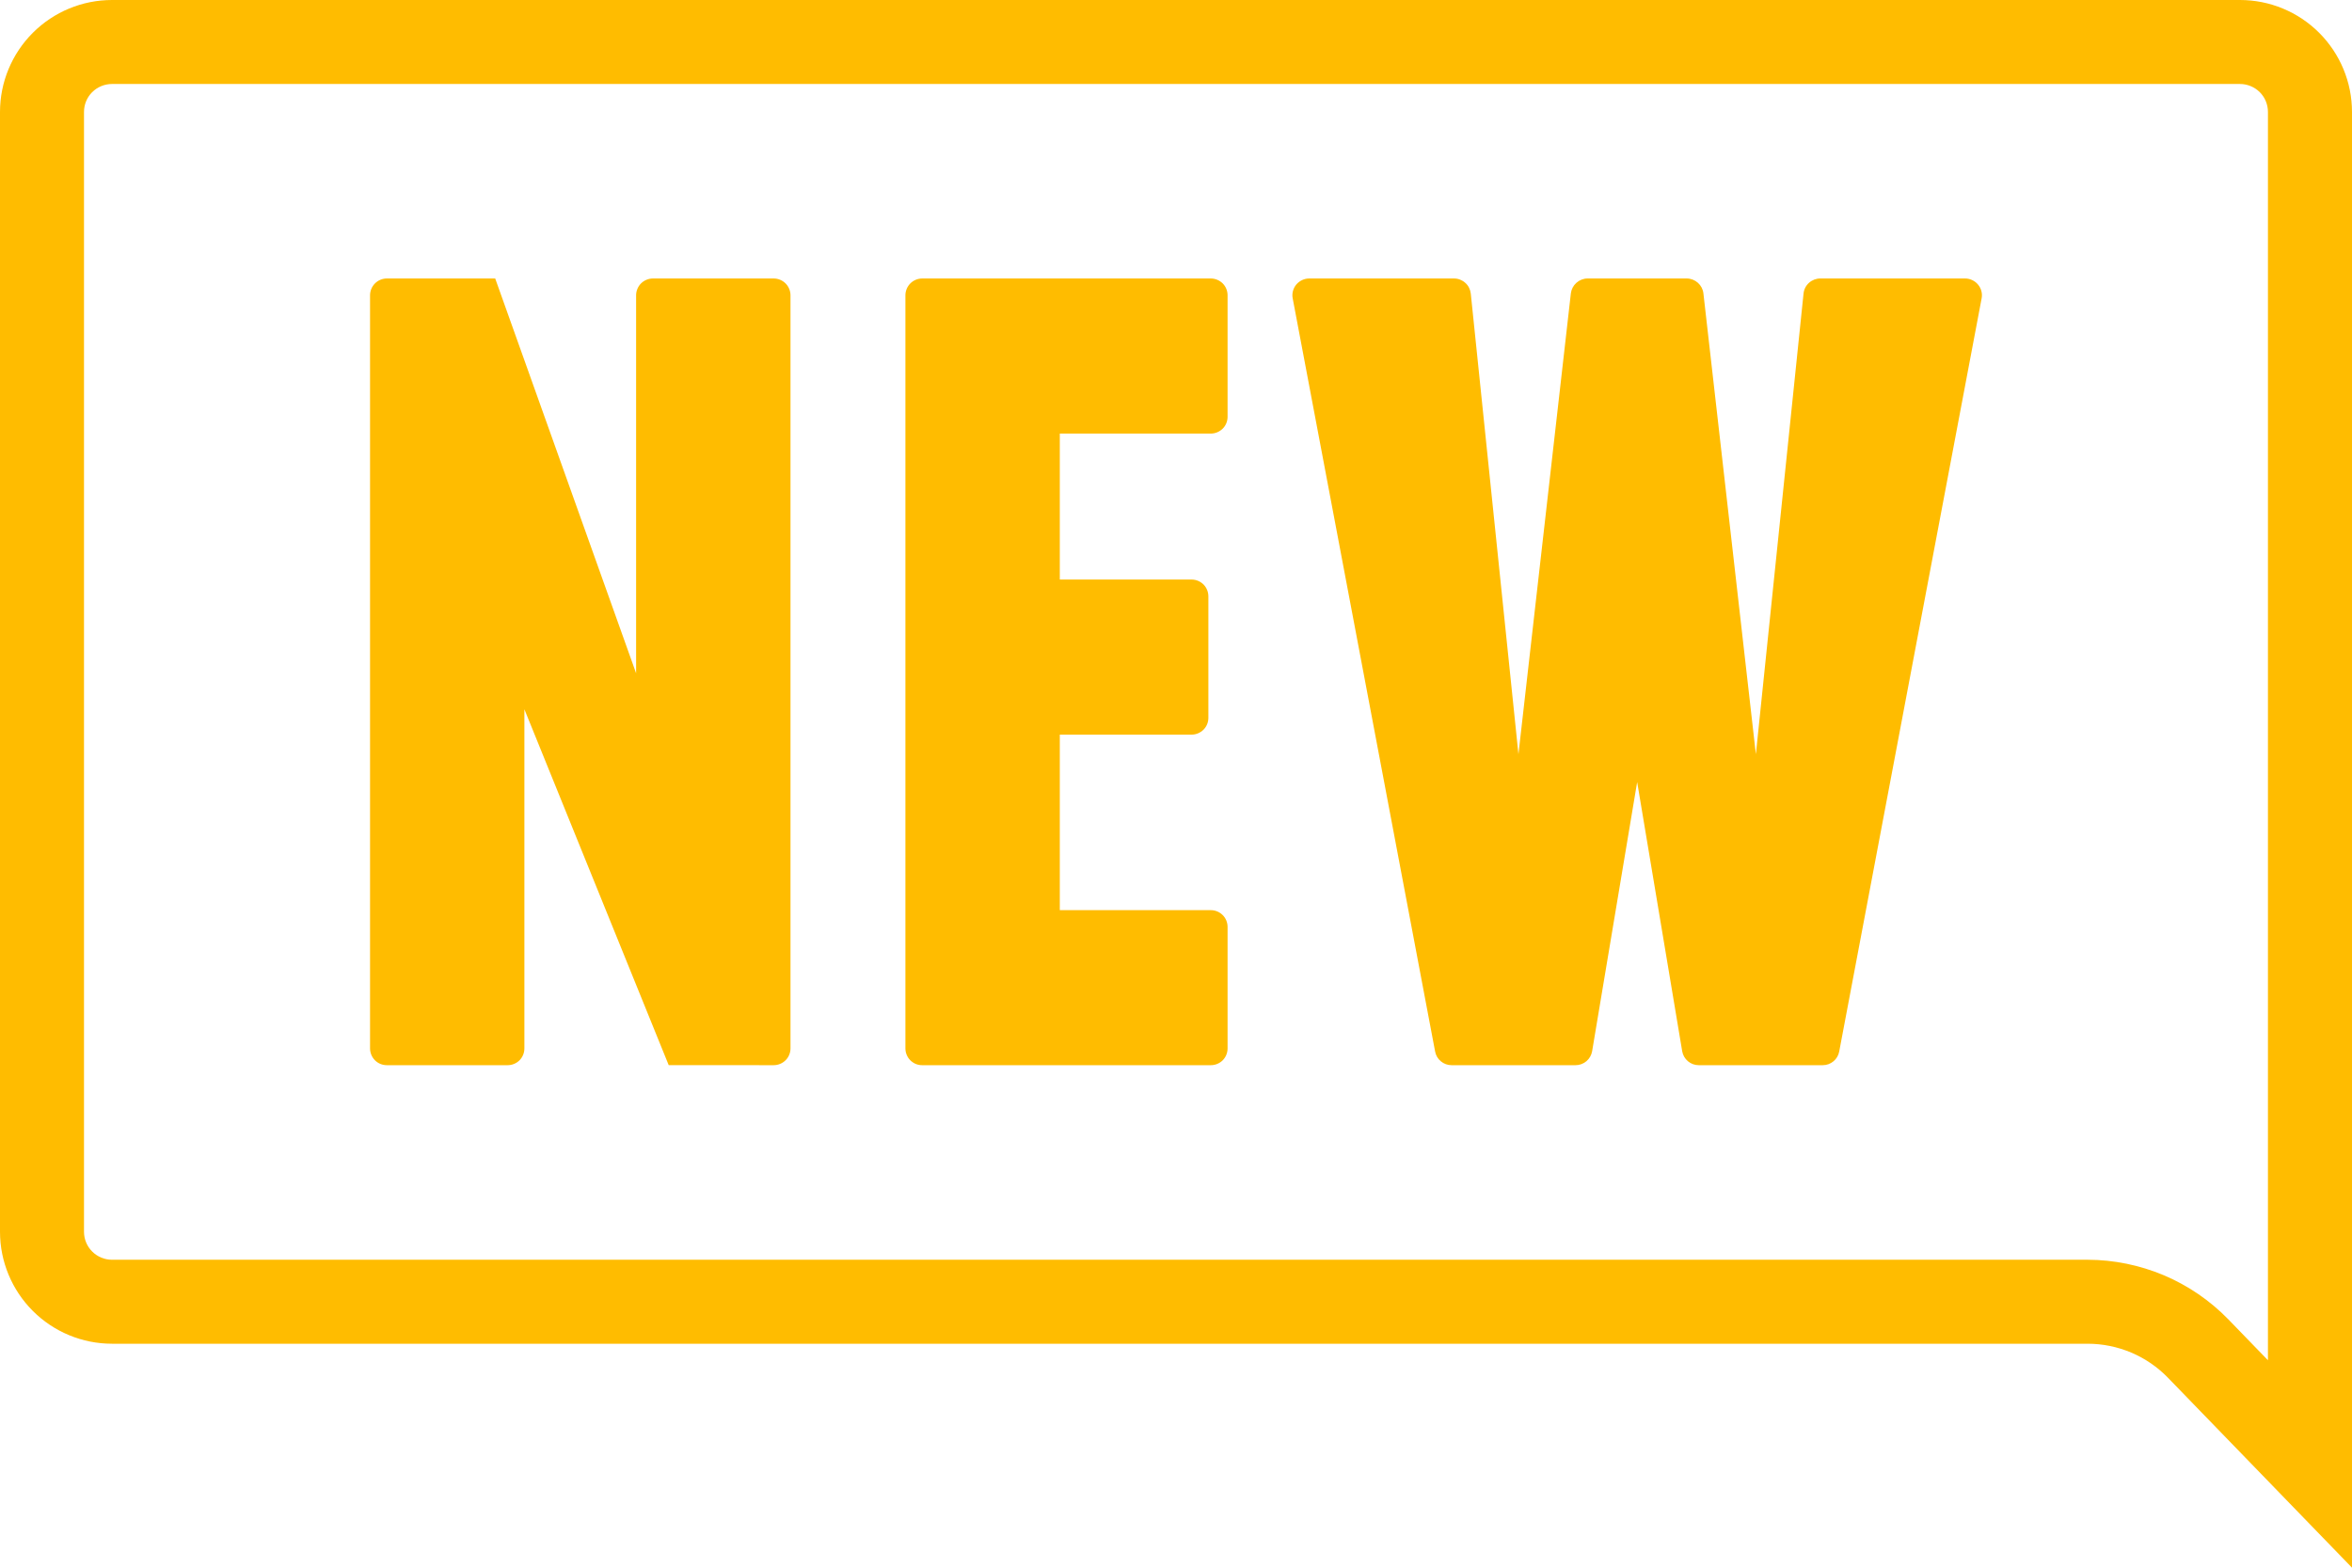 <svg width="42" height="28" viewBox="0 0 42 28" fill="none" xmlns="http://www.w3.org/2000/svg">
<path d="M13.816 4.974H11.659C11.62 4.974 11.581 4.982 11.545 4.997C11.508 5.012 11.475 5.034 11.447 5.062C11.419 5.09 11.397 5.123 11.382 5.16C11.367 5.196 11.359 5.235 11.359 5.274V12.025L8.843 4.974H6.908C6.828 4.974 6.752 5.006 6.696 5.062C6.64 5.118 6.608 5.195 6.608 5.274V18.725C6.608 18.805 6.64 18.881 6.696 18.938C6.752 18.994 6.828 19.025 6.908 19.025H9.064C9.144 19.025 9.22 18.994 9.277 18.938C9.333 18.881 9.364 18.805 9.364 18.725V12.668L11.941 19.024L13.815 19.025C13.855 19.025 13.894 19.017 13.93 19.002C13.967 18.987 14 18.965 14.028 18.937C14.056 18.91 14.078 18.876 14.093 18.84C14.108 18.804 14.116 18.765 14.116 18.725V5.274C14.116 5.195 14.084 5.118 14.028 5.062C13.972 5.006 13.895 4.974 13.816 4.974Z" fill="#FFBC00"/>
<path d="M35.091 4.974H32.504C32.43 4.974 32.358 5.002 32.303 5.052C32.248 5.101 32.213 5.17 32.206 5.244L31.355 13.471L30.418 5.24C30.41 5.167 30.375 5.1 30.32 5.051C30.265 5.002 30.194 4.974 30.12 4.974H28.349C28.276 4.974 28.205 5.002 28.15 5.051C28.095 5.1 28.06 5.167 28.051 5.24L27.115 13.471L26.264 5.244C26.256 5.17 26.222 5.101 26.166 5.052C26.111 5.002 26.04 4.974 25.965 4.974H23.378C23.334 4.974 23.291 4.984 23.251 5.003C23.211 5.022 23.176 5.049 23.147 5.083C23.119 5.117 23.099 5.157 23.088 5.199C23.077 5.242 23.075 5.287 23.084 5.33L25.627 18.781C25.64 18.85 25.676 18.912 25.73 18.956C25.784 19.001 25.851 19.025 25.921 19.025H28.135C28.206 19.025 28.274 19 28.329 18.954C28.383 18.908 28.419 18.845 28.431 18.775L29.235 13.968L30.039 18.775C30.051 18.845 30.087 18.908 30.141 18.954C30.195 19 30.264 19.025 30.335 19.025H32.549C32.619 19.025 32.686 19.001 32.74 18.956C32.794 18.912 32.83 18.85 32.843 18.781L35.386 5.33C35.395 5.287 35.393 5.242 35.382 5.199C35.371 5.157 35.351 5.117 35.322 5.083C35.294 5.049 35.259 5.022 35.219 5.003C35.179 4.984 35.136 4.974 35.091 4.974Z" fill="#FFBC00"/>
<path d="M21.621 4.974H16.468C16.429 4.974 16.39 4.982 16.353 4.997C16.317 5.012 16.284 5.034 16.256 5.062C16.228 5.09 16.206 5.123 16.191 5.16C16.176 5.196 16.168 5.235 16.168 5.274V18.725C16.168 18.765 16.176 18.804 16.191 18.84C16.206 18.877 16.228 18.91 16.256 18.938C16.284 18.965 16.317 18.988 16.353 19.003C16.39 19.018 16.429 19.025 16.468 19.025H21.621C21.701 19.025 21.777 18.994 21.834 18.938C21.89 18.881 21.921 18.805 21.921 18.725V16.556C21.921 16.476 21.89 16.4 21.834 16.344C21.777 16.287 21.701 16.256 21.621 16.256H18.925V13.121H21.278C21.358 13.121 21.434 13.089 21.491 13.033C21.547 12.977 21.578 12.901 21.578 12.821V10.652C21.578 10.572 21.547 10.496 21.491 10.439C21.434 10.383 21.358 10.351 21.278 10.351H18.925V7.744H21.621C21.701 7.744 21.777 7.712 21.834 7.656C21.89 7.6 21.921 7.524 21.921 7.444V5.274C21.921 5.195 21.89 5.118 21.834 5.062C21.777 5.006 21.701 4.974 21.621 4.974Z" fill="#FFBC00"/>
<path d="M40 0H2C1.47 1.32602e-05 0.961 0.211 0.586 0.586C0.211 0.961 1.32602e-05 1.47 0 2V22C1.59121e-05 22.53 0.211 23.039 0.586 23.414C0.961 23.789 1.47 24 2 24H37.278C37.546 24 37.811 24.054 38.058 24.158C38.305 24.263 38.528 24.416 38.714 24.608L42 28V2C42 1.47 41.789 0.961 41.414 0.586C41.039 0.211 40.53 1.59121e-05 40 0V0ZM40.499 24.295L39.791 23.564C39.464 23.228 39.074 22.961 38.642 22.778C38.21 22.596 37.747 22.501 37.278 22.5H2C1.867 22.5 1.74 22.447 1.646 22.353C1.552 22.259 1.5 22.132 1.5 22V2C1.5 1.867 1.552 1.74 1.646 1.646C1.74 1.553 1.867 1.5 2 1.5H39.999C40.132 1.5 40.259 1.553 40.353 1.646C40.447 1.74 40.499 1.867 40.499 2V24.295Z" fill="#FFBC00"/>
</svg>
